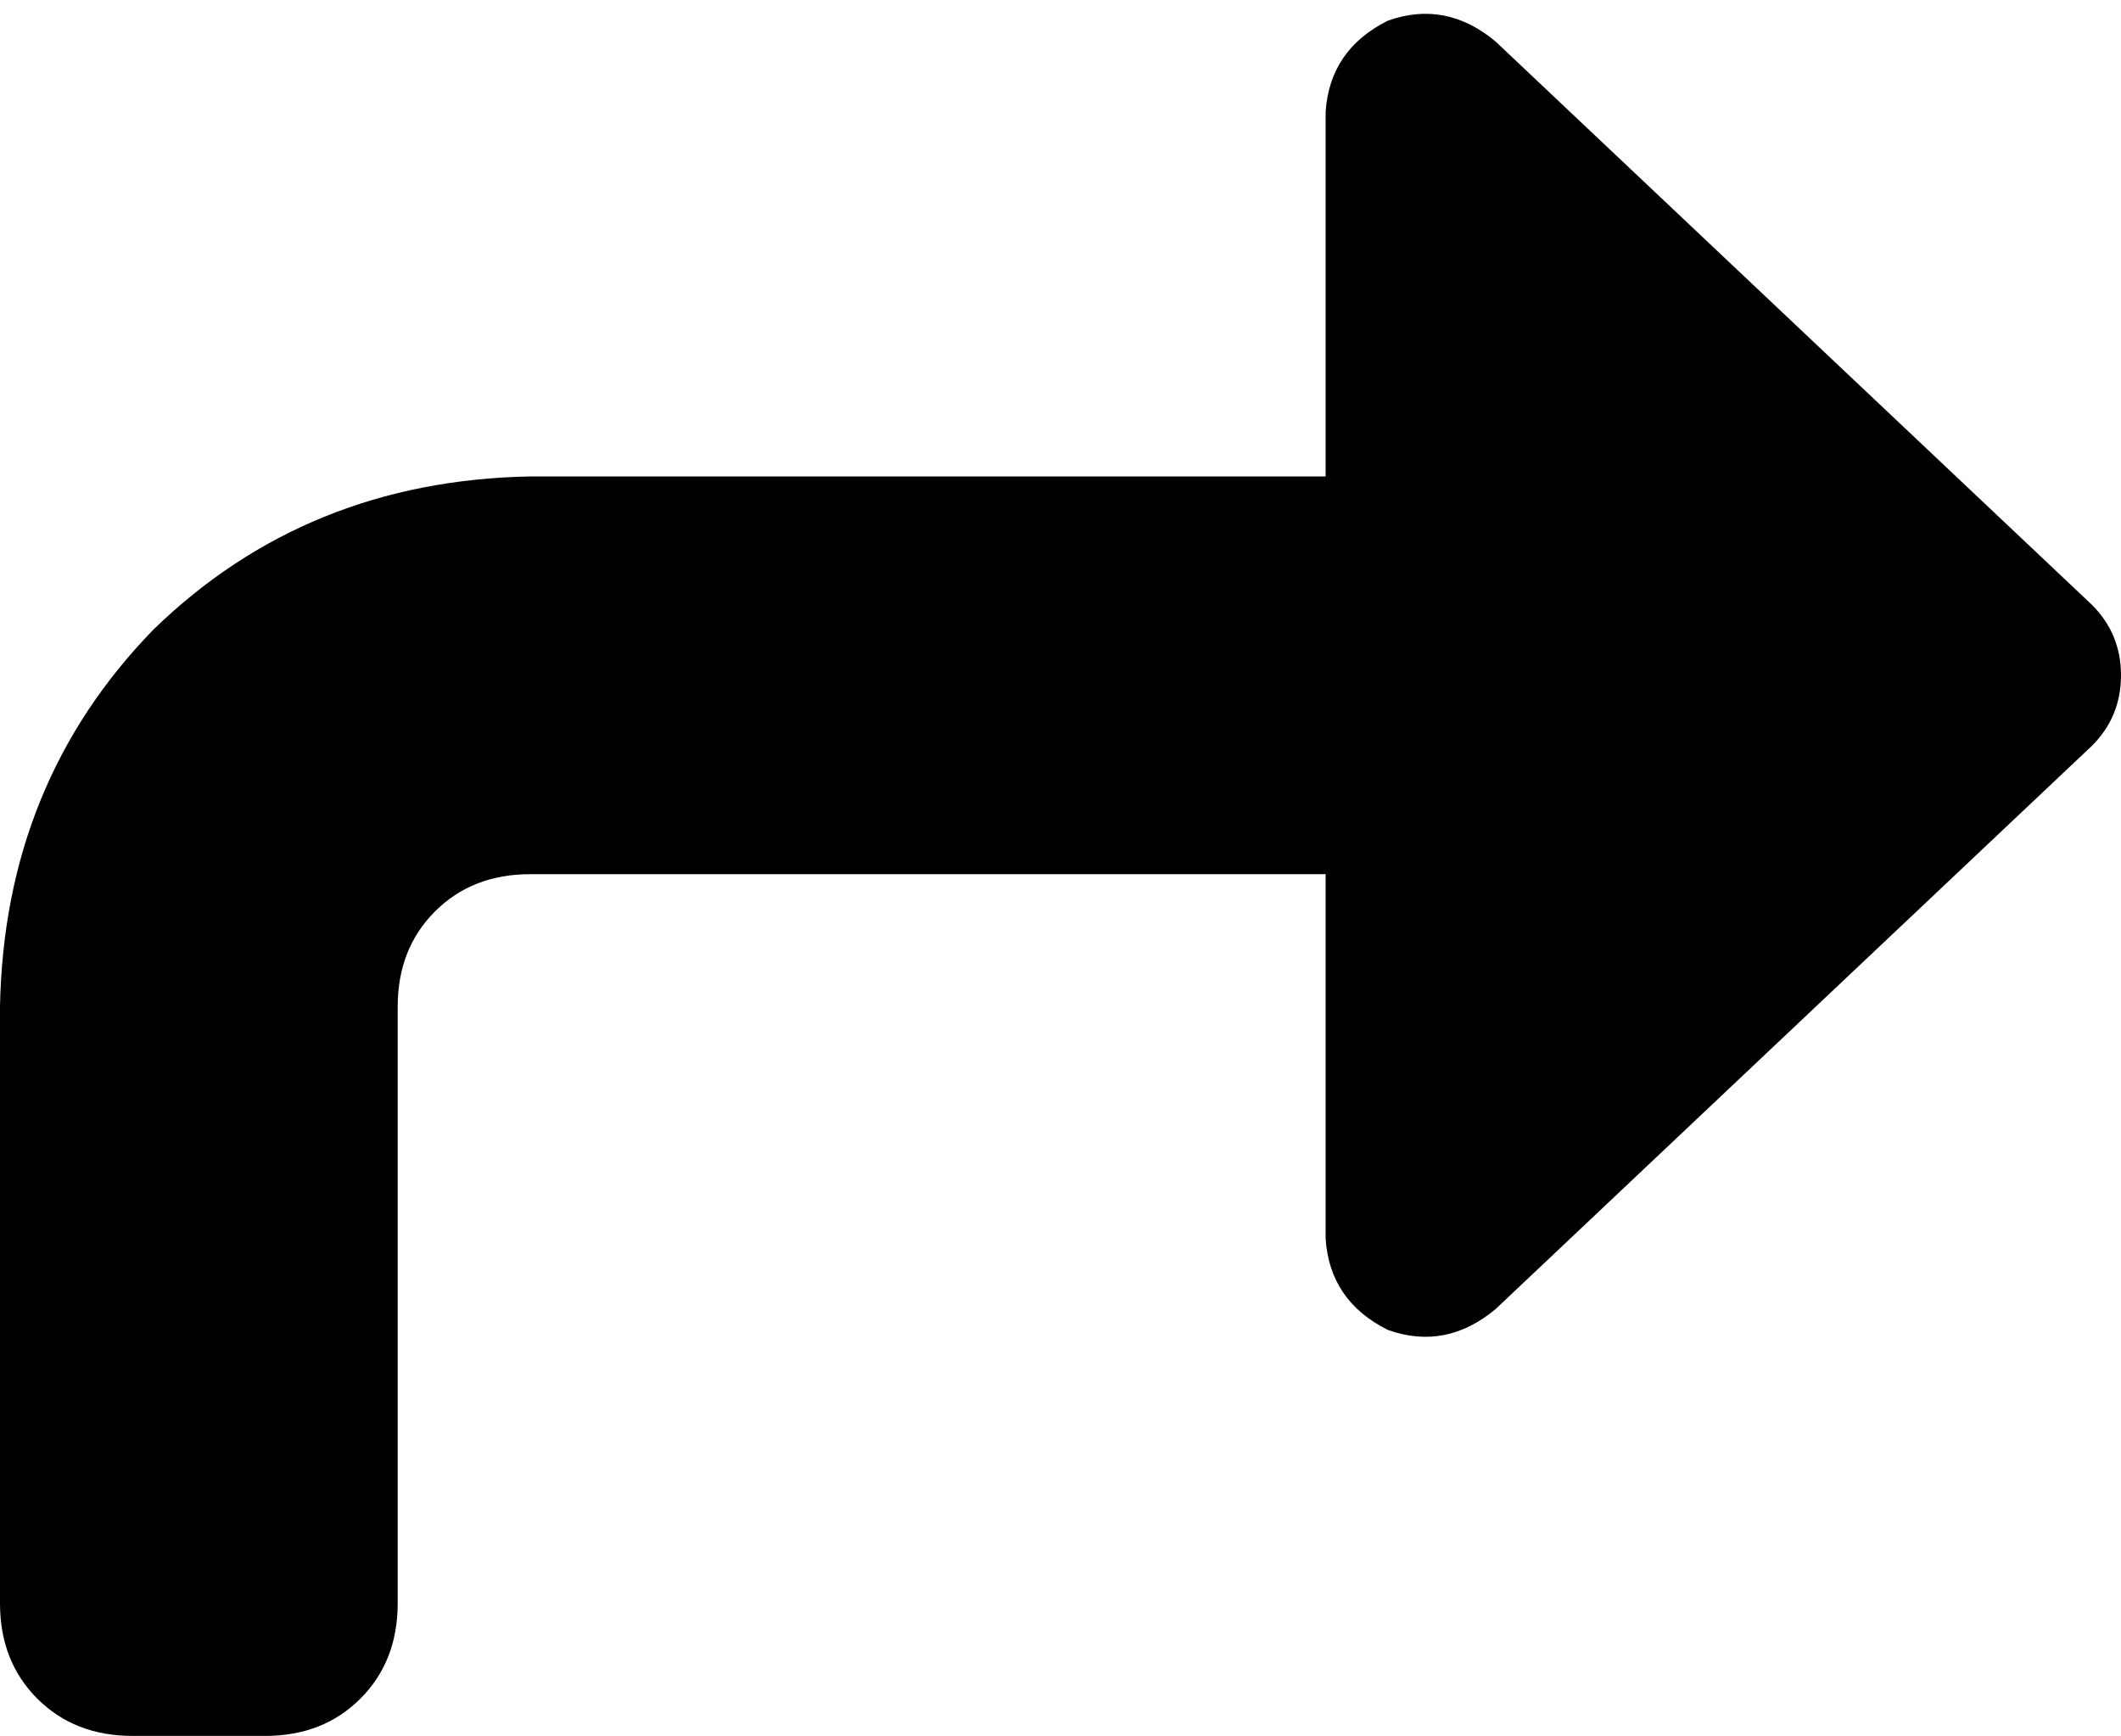 <svg xmlns="http://www.w3.org/2000/svg" viewBox="0 0 512 419">
  <path d="M 335 5 Q 349 0 361 10 L 505 146 L 505 146 Q 512 153 512 163 Q 512 173 505 180 L 361 316 L 361 316 Q 349 326 335 321 Q 321 314 320 299 L 320 211 L 320 211 L 128 211 L 128 211 Q 114 211 105 220 Q 96 229 96 243 L 96 387 L 96 387 Q 96 401 87 410 Q 78 419 64 419 L 32 419 L 32 419 Q 18 419 9 410 Q 0 401 0 387 L 0 243 L 0 243 Q 1 189 37 152 Q 74 116 128 115 L 320 115 L 320 115 L 320 27 L 320 27 Q 321 12 335 5 L 335 5 Z" />
</svg>